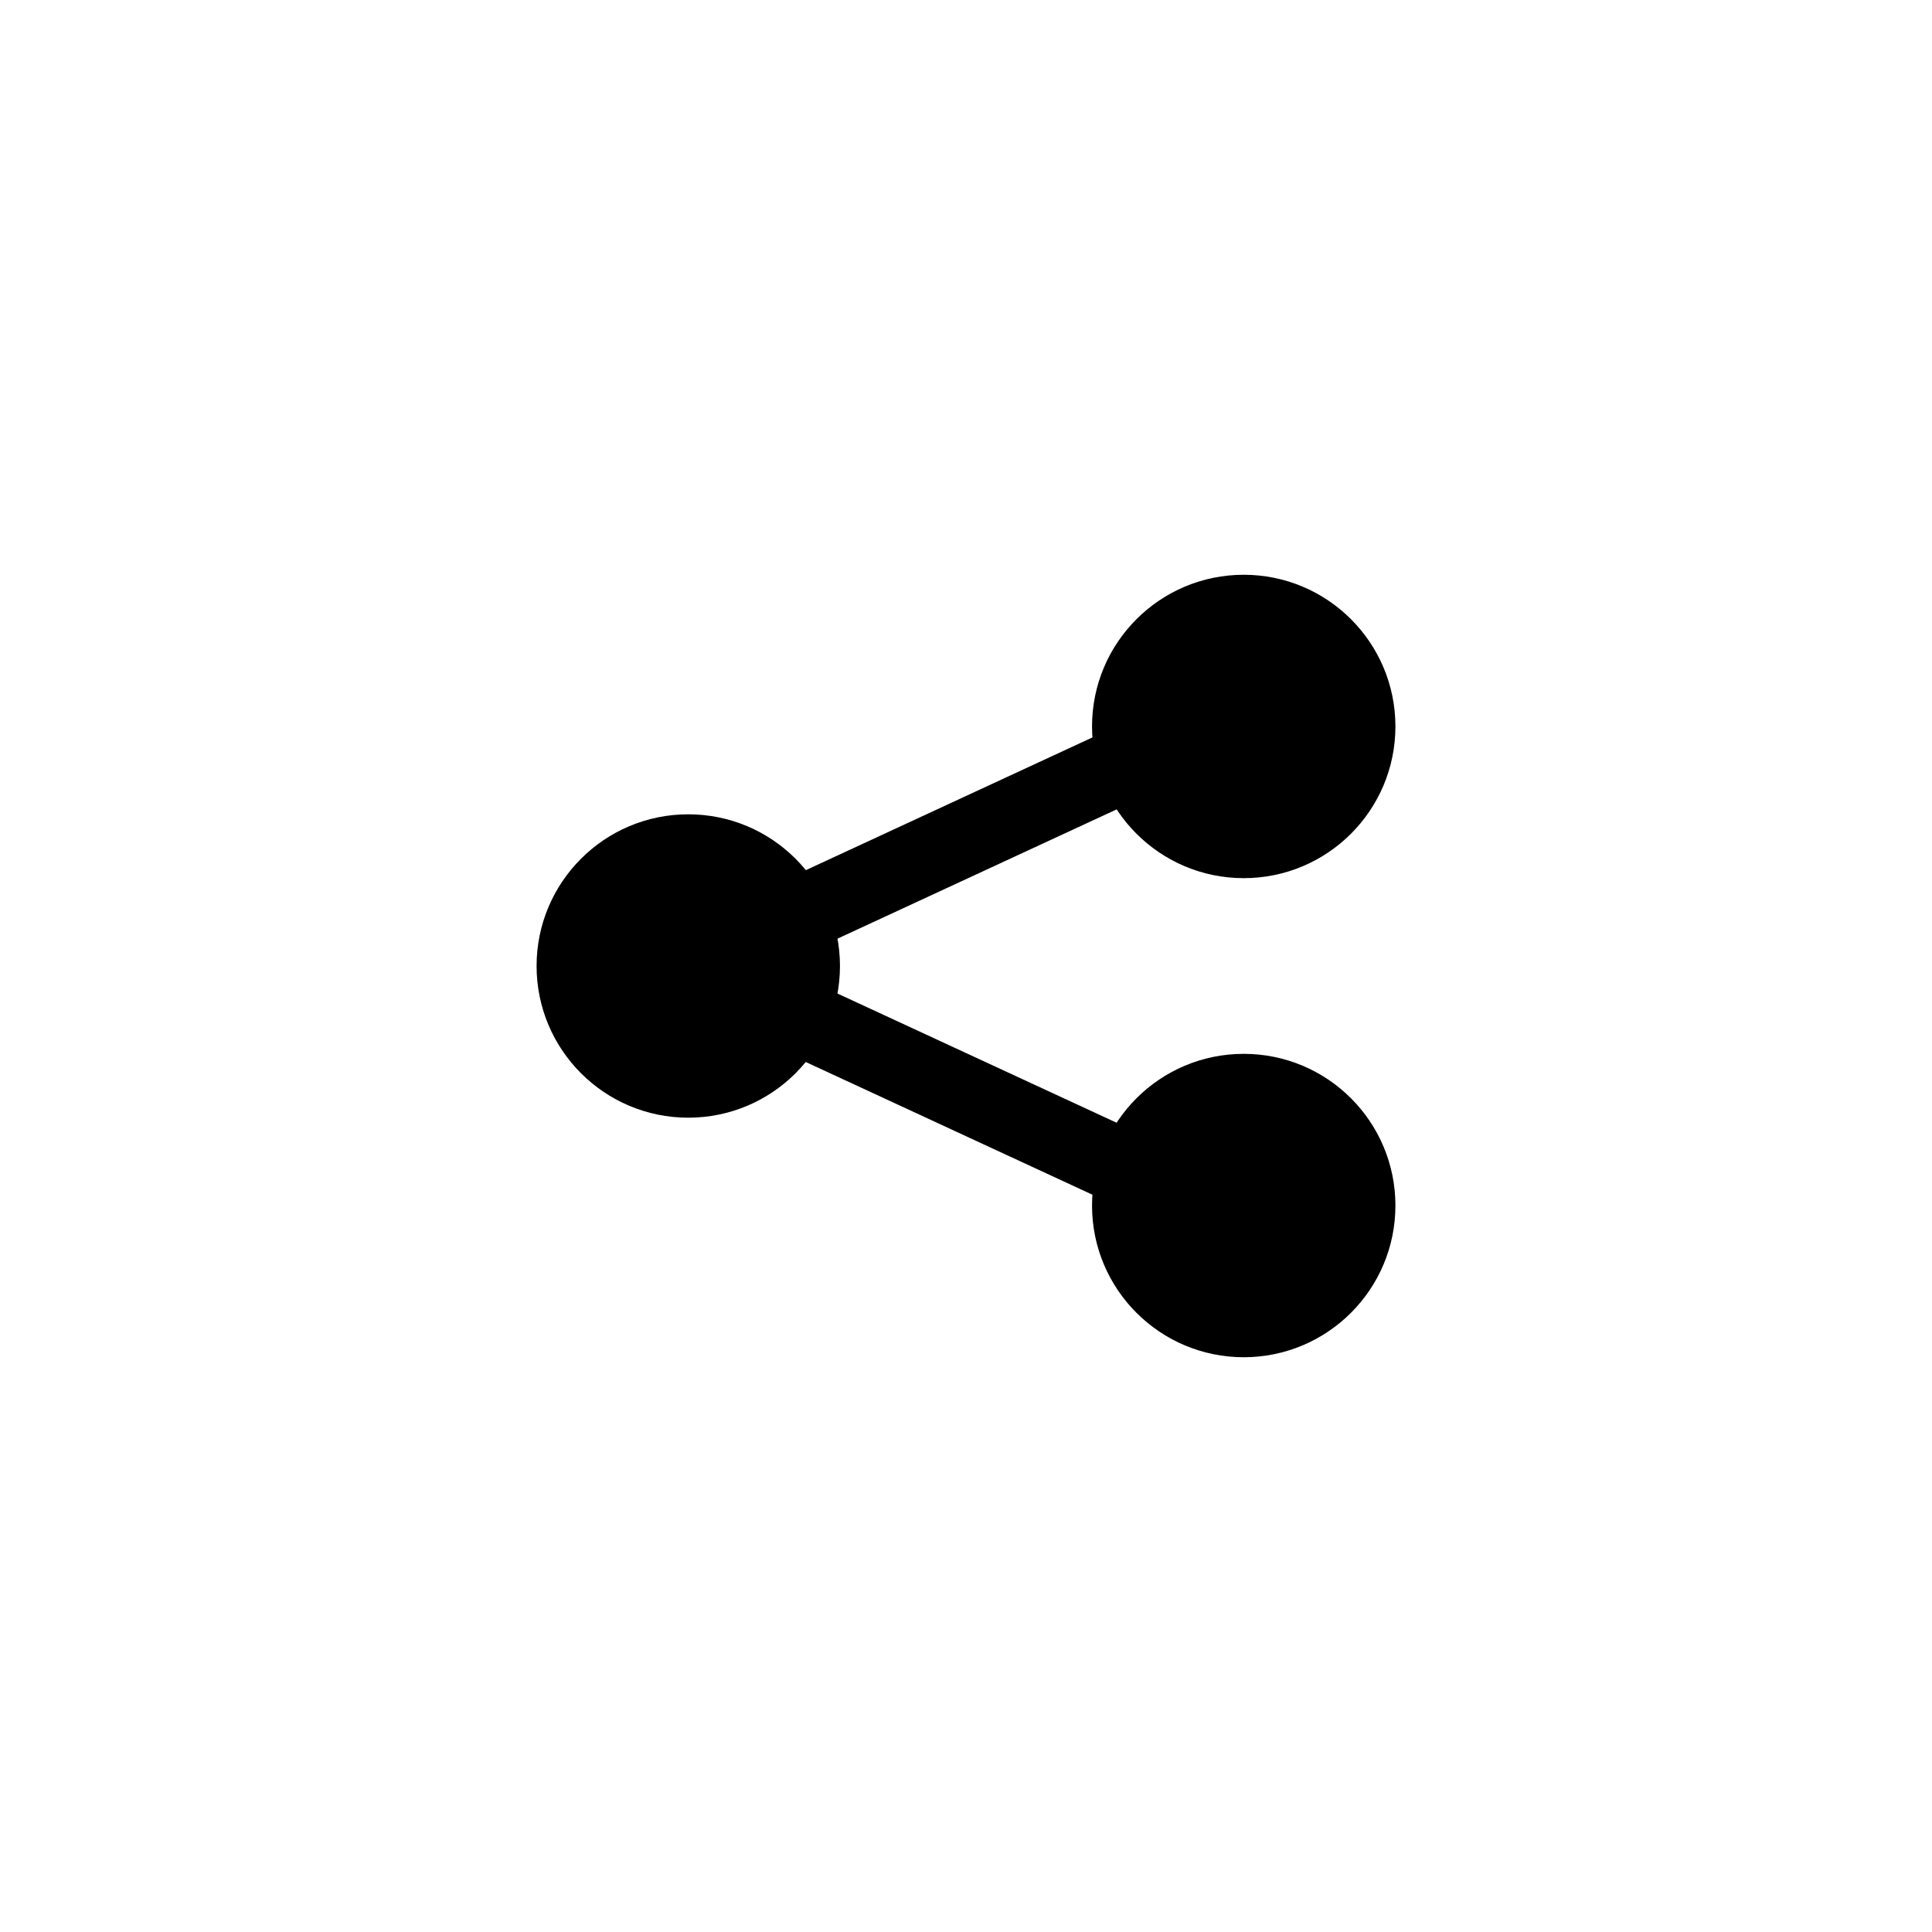 <svg xmlns="http://www.w3.org/2000/svg" viewBox="0 0 128 128"><g><circle  cx="45.6" cy="64" r="10.05"/><rect  x="43.82" y="53.41" width="38.53" height="5" transform="translate(-17.65 31.69) rotate(-24.85)"/><rect  x="60.58" y="52.83" width="5" height="38.53" transform="translate(-28.85 99.05) rotate(-65.16)"/><circle  cx="82.4" cy="48.13" r="10.05"/><circle  cx="82.4" cy="79.87" r="10.05"/></g></svg>